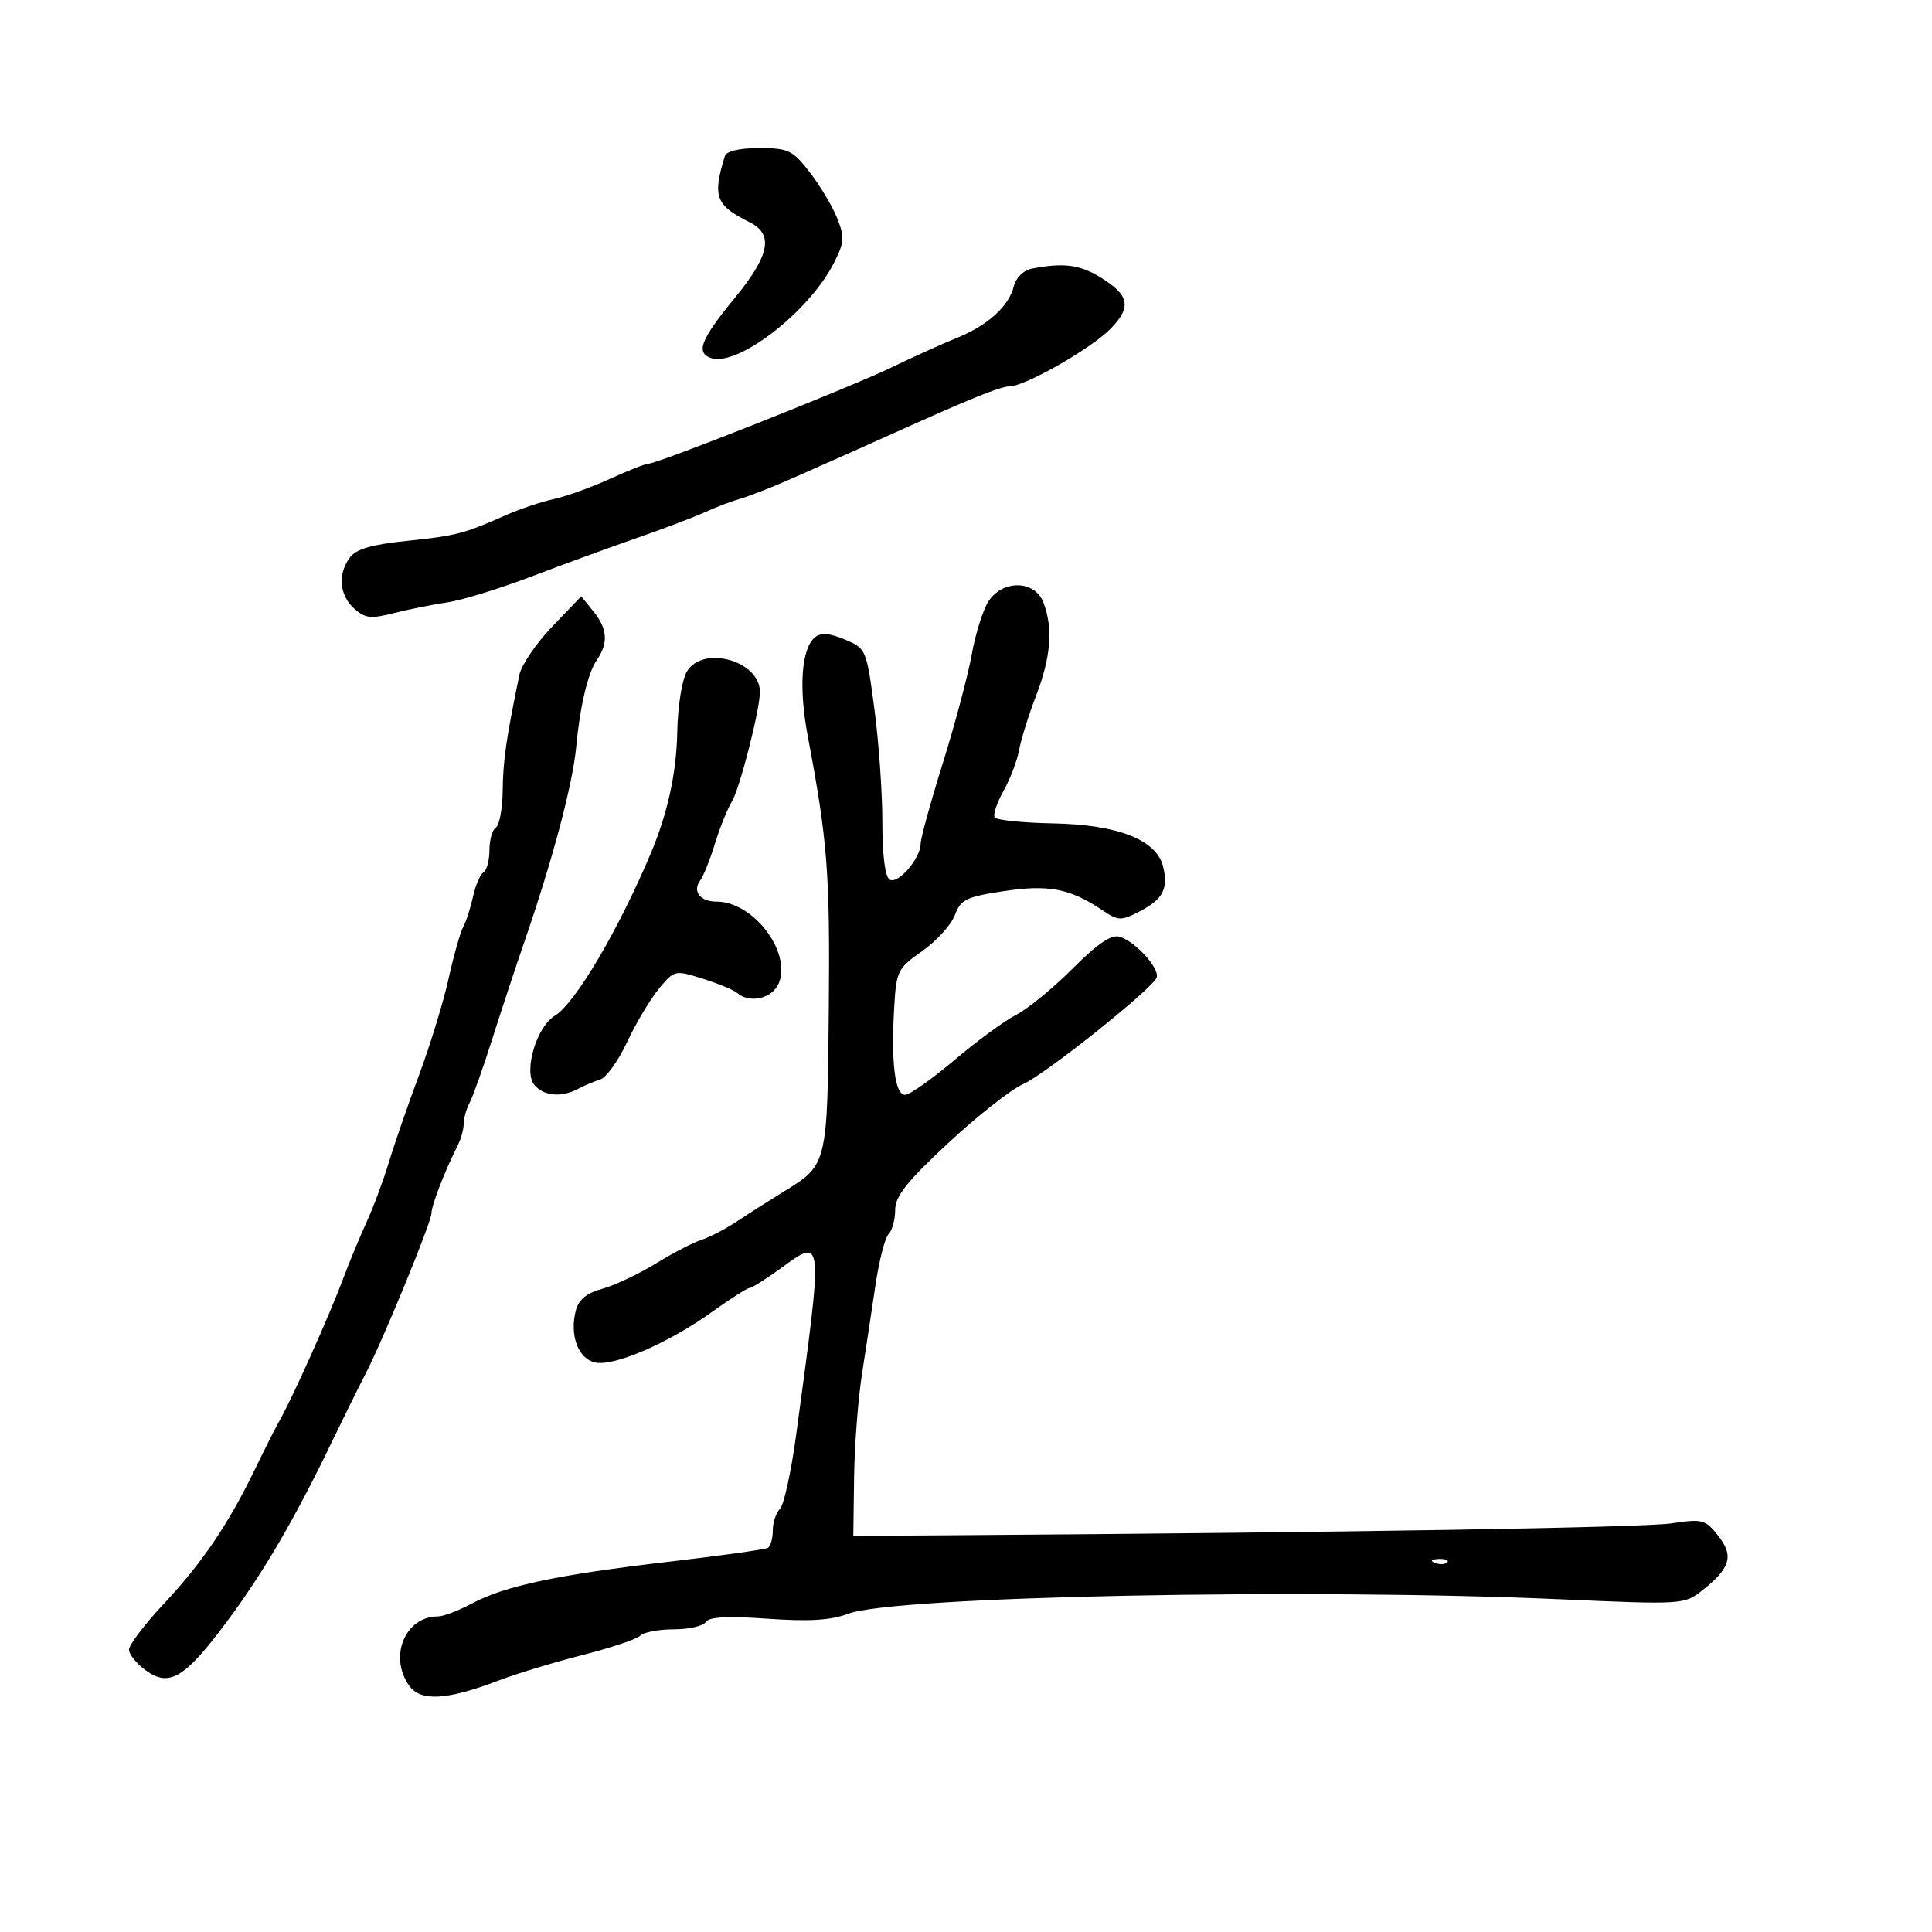 <svg xmlns="http://www.w3.org/2000/svg" width="300" height="300" viewBox="0 0 300 300" version="1.1">
	<path d="M 112.552 24.250 C 110.616 30.536, 111.117 31.885, 116.357 34.486 C 120.179 36.384, 119.558 39.600, 114.076 46.294 C 108.860 52.662, 108.034 54.692, 110.302 55.563 C 114.363 57.121, 125.549 48.544, 129.475 40.861 C 131.119 37.645, 131.179 36.833, 129.989 33.861 C 129.249 32.013, 127.336 28.813, 125.738 26.750 C 123.075 23.314, 122.418 23, 117.885 23 C 114.799 23, 112.792 23.470, 112.552 24.250 M 160.252 41.706 C 158.934 41.959, 157.761 43.106, 157.417 44.475 C 156.635 47.592, 153.346 50.552, 148.486 52.513 C 146.294 53.398, 141.800 55.427, 138.500 57.024 C 132.104 60.118, 102.124 72, 100.713 72 C 100.250 72, 97.538 73.066, 94.686 74.369 C 91.834 75.671, 87.925 77.077, 86 77.493 C 84.075 77.908, 80.700 79.044, 78.500 80.016 C 71.974 82.900, 70.841 83.192, 63.071 83.999 C 57.689 84.557, 55.278 85.267, 54.321 86.576 C 52.423 89.171, 52.693 92.412, 54.979 94.481 C 56.680 96.021, 57.556 96.120, 61.229 95.187 C 63.578 94.591, 67.300 93.844, 69.500 93.529 C 71.700 93.213, 77.550 91.413, 82.500 89.529 C 87.450 87.645, 94.875 84.931, 99 83.498 C 103.125 82.066, 107.850 80.273, 109.500 79.515 C 111.150 78.757, 113.625 77.819, 115 77.429 C 116.375 77.040, 119.975 75.625, 123 74.285 C 126.025 72.945, 129.850 71.251, 131.500 70.521 C 133.150 69.790, 136.525 68.279, 139 67.162 C 150.640 61.909, 155.366 60, 156.734 60 C 159.170 60, 169.573 54.055, 172.520 50.979 C 175.754 47.603, 175.362 45.801, 170.784 43.009 C 167.630 41.086, 165.094 40.773, 160.252 41.706 M 153.500 93.360 C 152.649 94.659, 151.477 98.371, 150.895 101.610 C 150.313 104.850, 148.290 112.450, 146.398 118.500 C 144.507 124.550, 142.959 130.175, 142.958 131 C 142.954 133.294, 139.427 137.382, 138.137 136.585 C 137.435 136.151, 137.005 132.745, 137.013 127.691 C 137.020 123.186, 136.465 115.270, 135.778 110.101 C 134.545 100.811, 134.491 100.685, 131.178 99.301 C 128.776 98.297, 127.461 98.202, 126.541 98.966 C 124.436 100.713, 124.003 106.762, 125.439 114.360 C 128.509 130.607, 128.886 135.488, 128.697 156.500 C 128.479 180.895, 128.489 180.851, 121.748 185 C 119.514 186.375, 116.228 188.467, 114.446 189.650 C 112.664 190.832, 110.172 192.128, 108.908 192.529 C 107.644 192.930, 104.454 194.585, 101.820 196.206 C 99.186 197.827, 95.452 199.589, 93.523 200.121 C 91.048 200.805, 89.834 201.813, 89.399 203.545 C 88.444 207.350, 89.748 210.899, 92.341 211.549 C 95.225 212.273, 103.809 208.571, 110.664 203.646 C 113.455 201.641, 116.027 200, 116.378 200 C 116.730 200, 118.894 198.641, 121.188 196.979 C 127.911 192.108, 127.859 191.555, 123.623 222.838 C 122.854 228.524, 121.723 233.677, 121.112 234.288 C 120.500 234.900, 120 236.408, 120 237.641 C 120 238.874, 119.662 240.090, 119.250 240.344 C 118.838 240.597, 111.975 241.563, 104 242.488 C 86.673 244.500, 78.391 246.250, 73.306 248.976 C 71.229 250.089, 68.836 251, 67.987 251 C 62.929 251, 60.343 257.189, 63.511 261.713 C 65.294 264.258, 69.370 264.027, 77.500 260.921 C 80.250 259.870, 86.084 258.102, 90.464 256.991 C 94.844 255.881, 98.871 254.529, 99.414 253.986 C 99.956 253.444, 102.308 253, 104.641 253 C 106.974 253, 109.199 252.487, 109.586 251.861 C 110.076 251.068, 112.984 250.912, 119.151 251.350 C 125.638 251.811, 129.015 251.602, 131.756 250.570 C 138.932 247.868, 202.852 246.583, 242.500 248.343 C 261.123 249.170, 261.555 249.144, 264.256 247.016 C 268.707 243.510, 269.275 241.620, 266.817 238.495 C 264.811 235.945, 264.364 235.824, 259.589 236.545 C 255.250 237.200, 208.607 237.975, 148.500 238.390 L 132.500 238.500 132.621 229.500 C 132.688 224.550, 133.231 217.350, 133.828 213.500 C 134.425 209.650, 135.375 203.380, 135.940 199.567 C 136.505 195.753, 137.424 192.176, 137.983 191.617 C 138.543 191.057, 139 189.376, 139 187.881 C 139 185.762, 140.822 183.465, 147.250 177.481 C 151.787 173.258, 157.031 169.137, 158.901 168.324 C 162.128 166.922, 178.136 154.207, 179.546 151.925 C 180.325 150.665, 176.487 146.289, 173.876 145.461 C 172.592 145.053, 170.471 146.486, 166.543 150.414 C 163.503 153.453, 159.550 156.687, 157.758 157.600 C 155.966 158.513, 151.652 161.677, 148.170 164.630 C 144.689 167.584, 141.248 170, 140.525 170 C 138.969 170, 138.353 165.051, 138.845 156.500 C 139.174 150.779, 139.377 150.369, 143.209 147.678 C 145.419 146.127, 147.694 143.621, 148.264 142.111 C 149.185 139.671, 150.031 139.256, 155.869 138.376 C 162.849 137.324, 166.153 137.963, 171.174 141.334 C 173.667 143.009, 174.059 143.021, 176.975 141.513 C 180.601 139.638, 181.461 137.973, 180.592 134.510 C 179.559 130.393, 173.531 128.044, 163.522 127.857 C 158.797 127.769, 154.713 127.344, 154.446 126.913 C 154.180 126.482, 154.804 124.630, 155.833 122.797 C 156.863 120.964, 157.945 118.123, 158.240 116.482 C 158.534 114.842, 159.725 111.031, 160.887 108.014 C 163.188 102.039, 163.542 97.555, 162.025 93.565 C 160.702 90.086, 155.723 89.967, 153.500 93.360 M 85.739 97.305 C 83.256 99.896, 80.969 103.250, 80.657 104.758 C 78.610 114.650, 78.113 118.081, 78.060 122.691 C 78.027 125.546, 77.550 128.160, 77 128.500 C 76.450 128.840, 76 130.415, 76 132 C 76 133.585, 75.585 135.139, 75.077 135.452 C 74.569 135.766, 73.837 137.466, 73.450 139.229 C 73.063 140.992, 72.372 143.124, 71.915 143.967 C 71.459 144.810, 70.438 148.425, 69.647 152 C 68.856 155.575, 66.784 162.325, 65.044 167 C 63.304 171.675, 61.203 177.750, 60.377 180.500 C 59.550 183.250, 57.991 187.432, 56.912 189.793 C 55.833 192.153, 54.244 195.978, 53.382 198.293 C 51.114 204.379, 45.257 217.428, 43.191 221 C 42.713 221.825, 41.055 225.117, 39.505 228.315 C 35.419 236.746, 31.343 242.738, 25.315 249.176 C 22.392 252.297, 20.014 255.447, 20.031 256.176 C 20.049 256.904, 21.216 258.340, 22.626 259.368 C 26.272 262.025, 28.671 260.601, 35.123 251.948 C 40.869 244.243, 45.658 236.062, 51.482 224 C 53.474 219.875, 55.810 215.150, 56.674 213.500 C 59.344 208.397, 67 189.778, 67 188.386 C 67 187.162, 69.078 181.806, 71.122 177.764 C 71.605 176.809, 72 175.340, 72 174.500 C 72 173.660, 72.415 172.191, 72.922 171.236 C 73.429 170.281, 74.986 165.900, 76.382 161.500 C 77.778 157.100, 80.084 150.125, 81.505 146 C 85.829 133.457, 88.934 121.758, 89.468 116 C 90.051 109.716, 91.274 104.538, 92.650 102.527 C 94.495 99.832, 94.344 97.647, 92.126 94.908 L 90.253 92.594 85.739 97.305 M 106.676 104.250 C 105.900 105.525, 105.244 109.614, 105.163 113.687 C 105.036 120.057, 103.677 126.280, 101.057 132.500 C 96.017 144.460, 89.288 155.844, 86.143 157.730 C 83.311 159.428, 81.254 166.397, 82.974 168.468 C 84.411 170.200, 87.190 170.447, 89.764 169.073 C 90.719 168.563, 92.264 167.911, 93.197 167.625 C 94.130 167.338, 96.012 164.718, 97.379 161.802 C 98.746 158.886, 100.960 155.171, 102.300 153.546 C 104.712 150.623, 104.780 150.607, 109.118 151.970 C 111.528 152.728, 113.928 153.720, 114.450 154.174 C 116.443 155.907, 120.039 155.029, 120.969 152.582 C 122.838 147.665, 116.916 140, 111.247 140 C 108.707 140, 107.474 138.384, 108.734 136.706 C 109.232 136.043, 110.260 133.475, 111.018 131 C 111.776 128.525, 112.952 125.600, 113.631 124.500 C 114.851 122.525, 118 110.227, 118 107.438 C 118 102.607, 109.187 100.126, 106.676 104.250 M 222.813 242.683 C 223.534 242.972, 224.397 242.936, 224.729 242.604 C 225.061 242.272, 224.471 242.036, 223.417 242.079 C 222.252 242.127, 222.015 242.364, 222.813 242.683" stroke="none" fill="black" fill-rule="evenodd"/>
</svg>